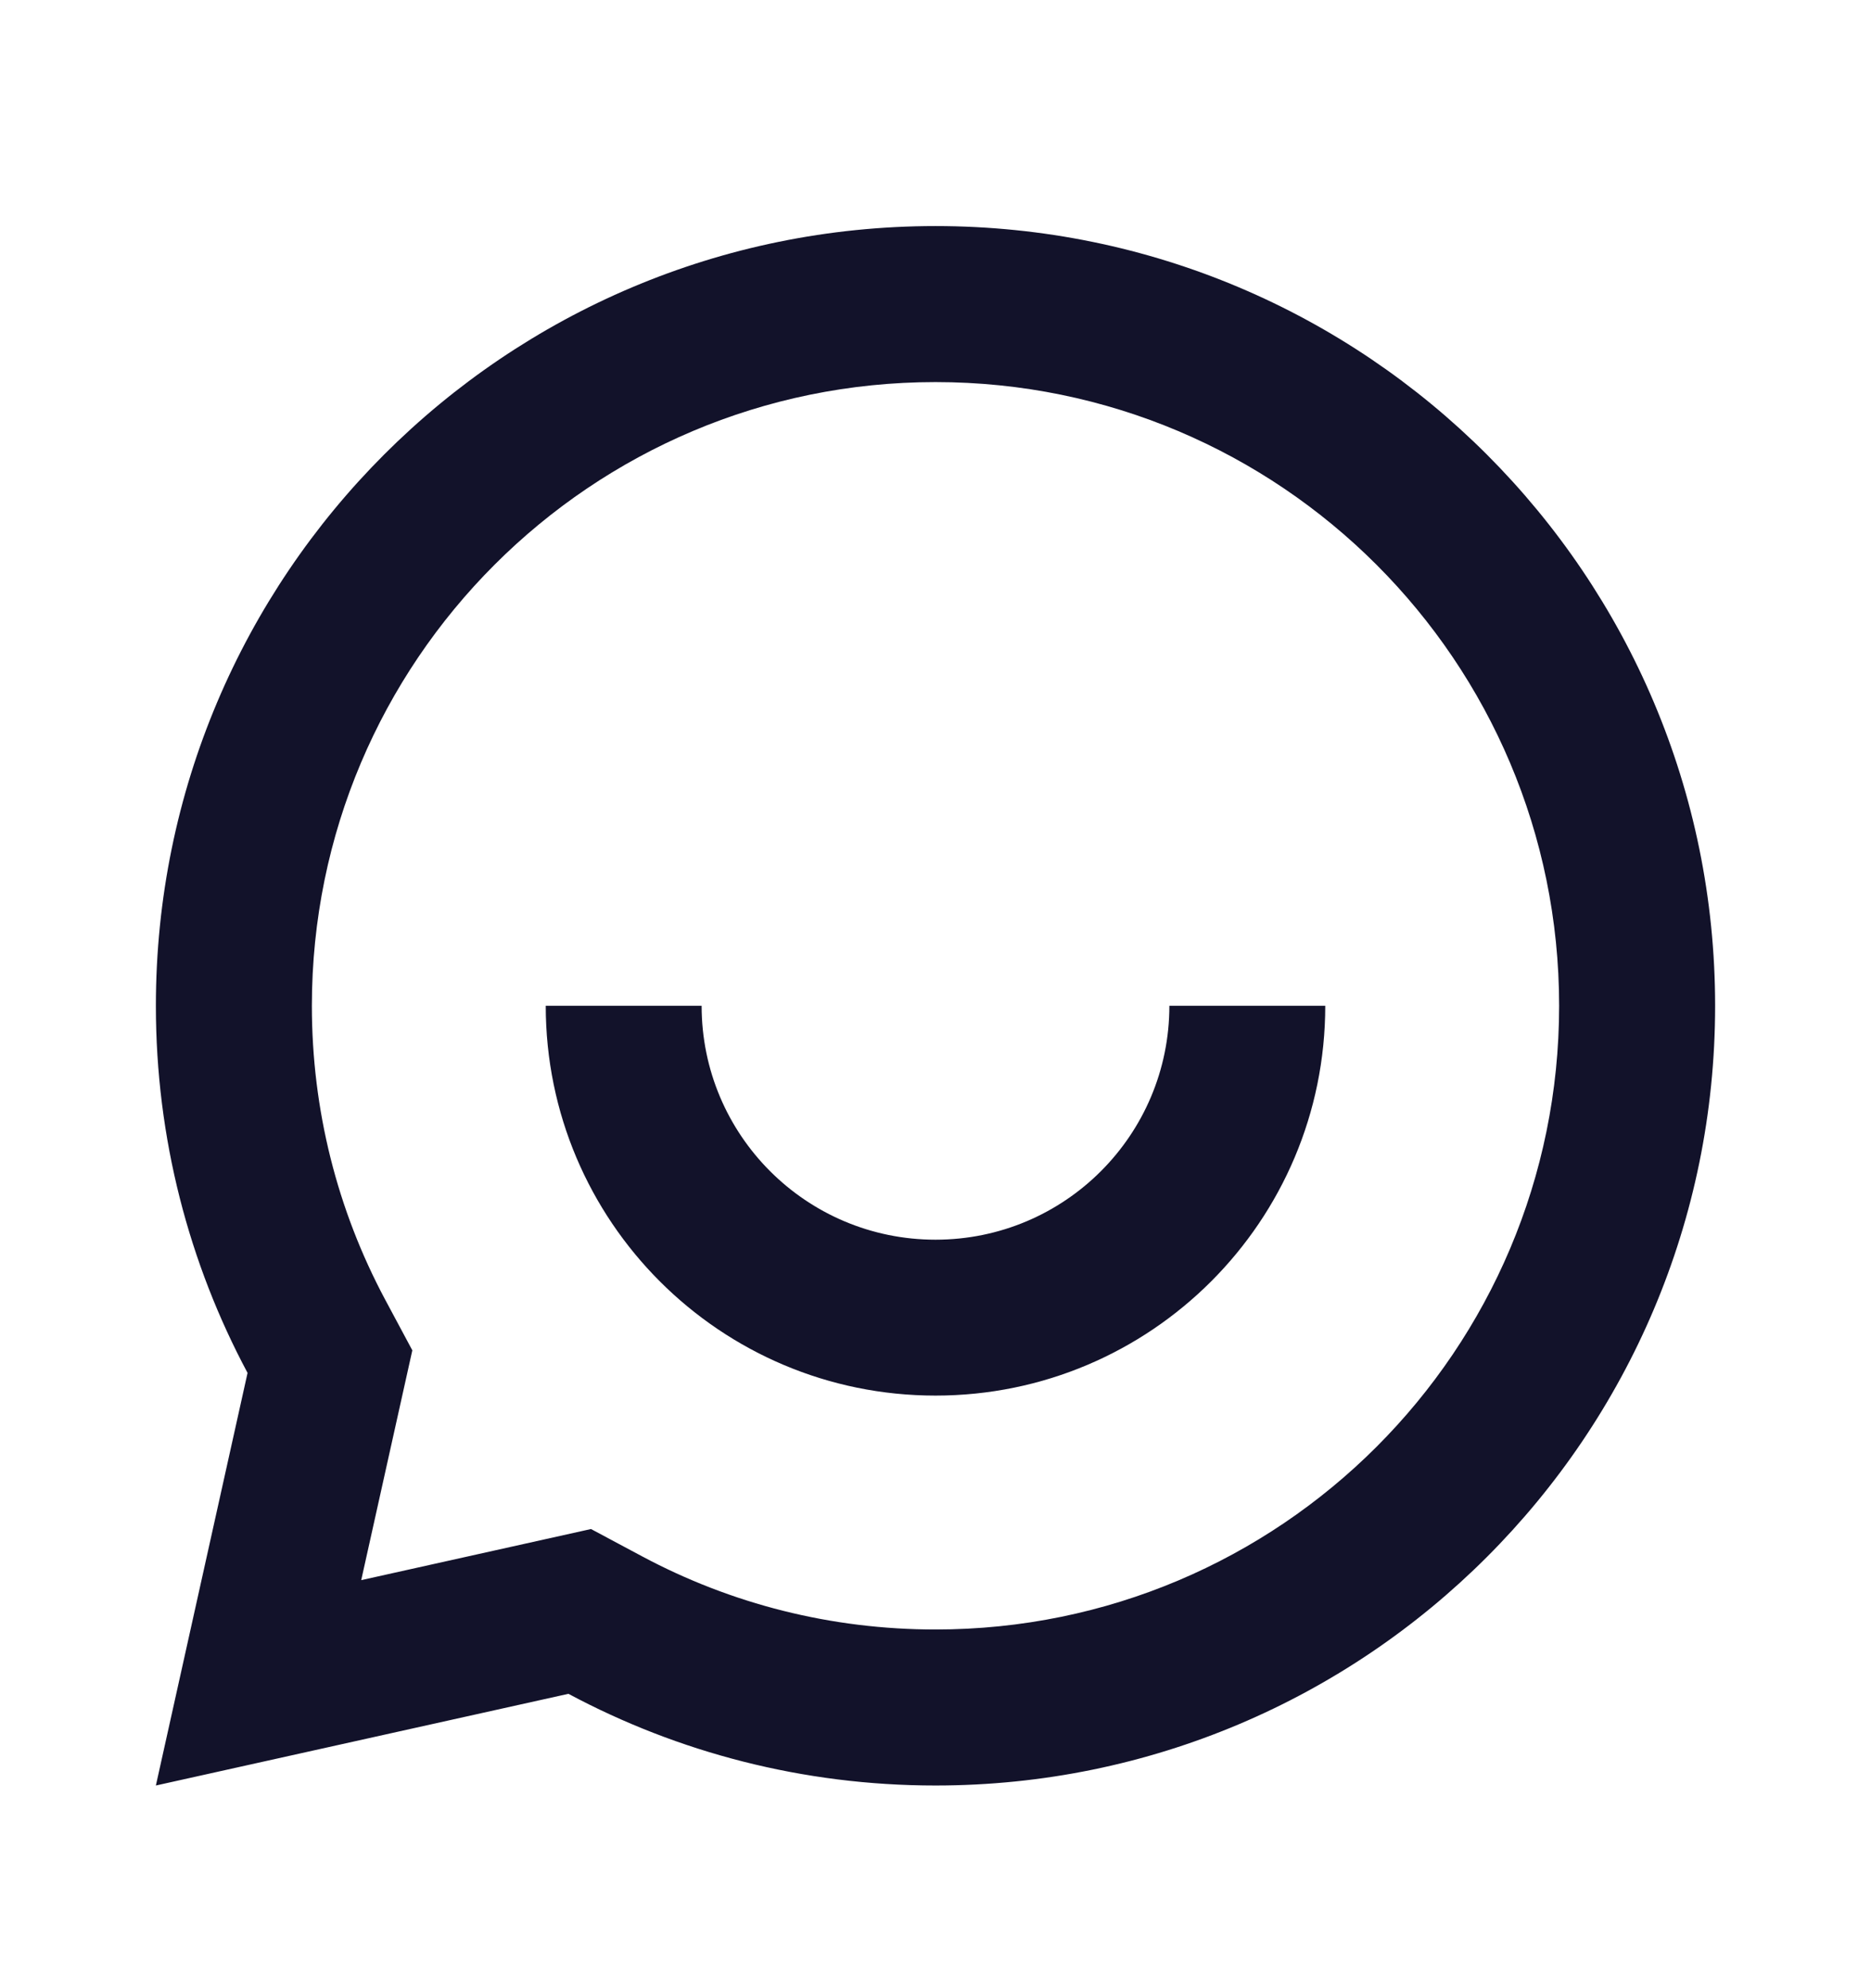 <svg xmlns="http://www.w3.org/2000/svg" width="16" height="17" viewBox="0 0 16 17" fill="none">
<path d="M4.861 14.483L1.333 15.267L2.117 11.739C1.617 10.804 1.333 9.735 1.333 8.6C1.333 4.918 4.318 1.933 8 1.933C11.682 1.933 14.667 4.918 14.667 8.6C14.667 12.282 11.682 15.267 8 15.267C6.865 15.267 5.796 14.983 4.861 14.483ZM5.054 13.074L5.49 13.307C6.255 13.716 7.11 13.933 8 13.933C10.946 13.933 13.333 11.546 13.333 8.6C13.333 5.654 10.946 3.267 8 3.267C5.055 3.267 2.667 5.654 2.667 8.6C2.667 9.49 2.884 10.345 3.293 11.111L3.526 11.546L3.089 13.511L5.054 13.074ZM4.667 8.6H6C6 9.705 6.895 10.6 8 10.6C9.105 10.6 10 9.705 10 8.6H11.333C11.333 10.441 9.841 11.933 8 11.933C6.159 11.933 4.667 10.441 4.667 8.6Z" fill="#12122A"/>
</svg>